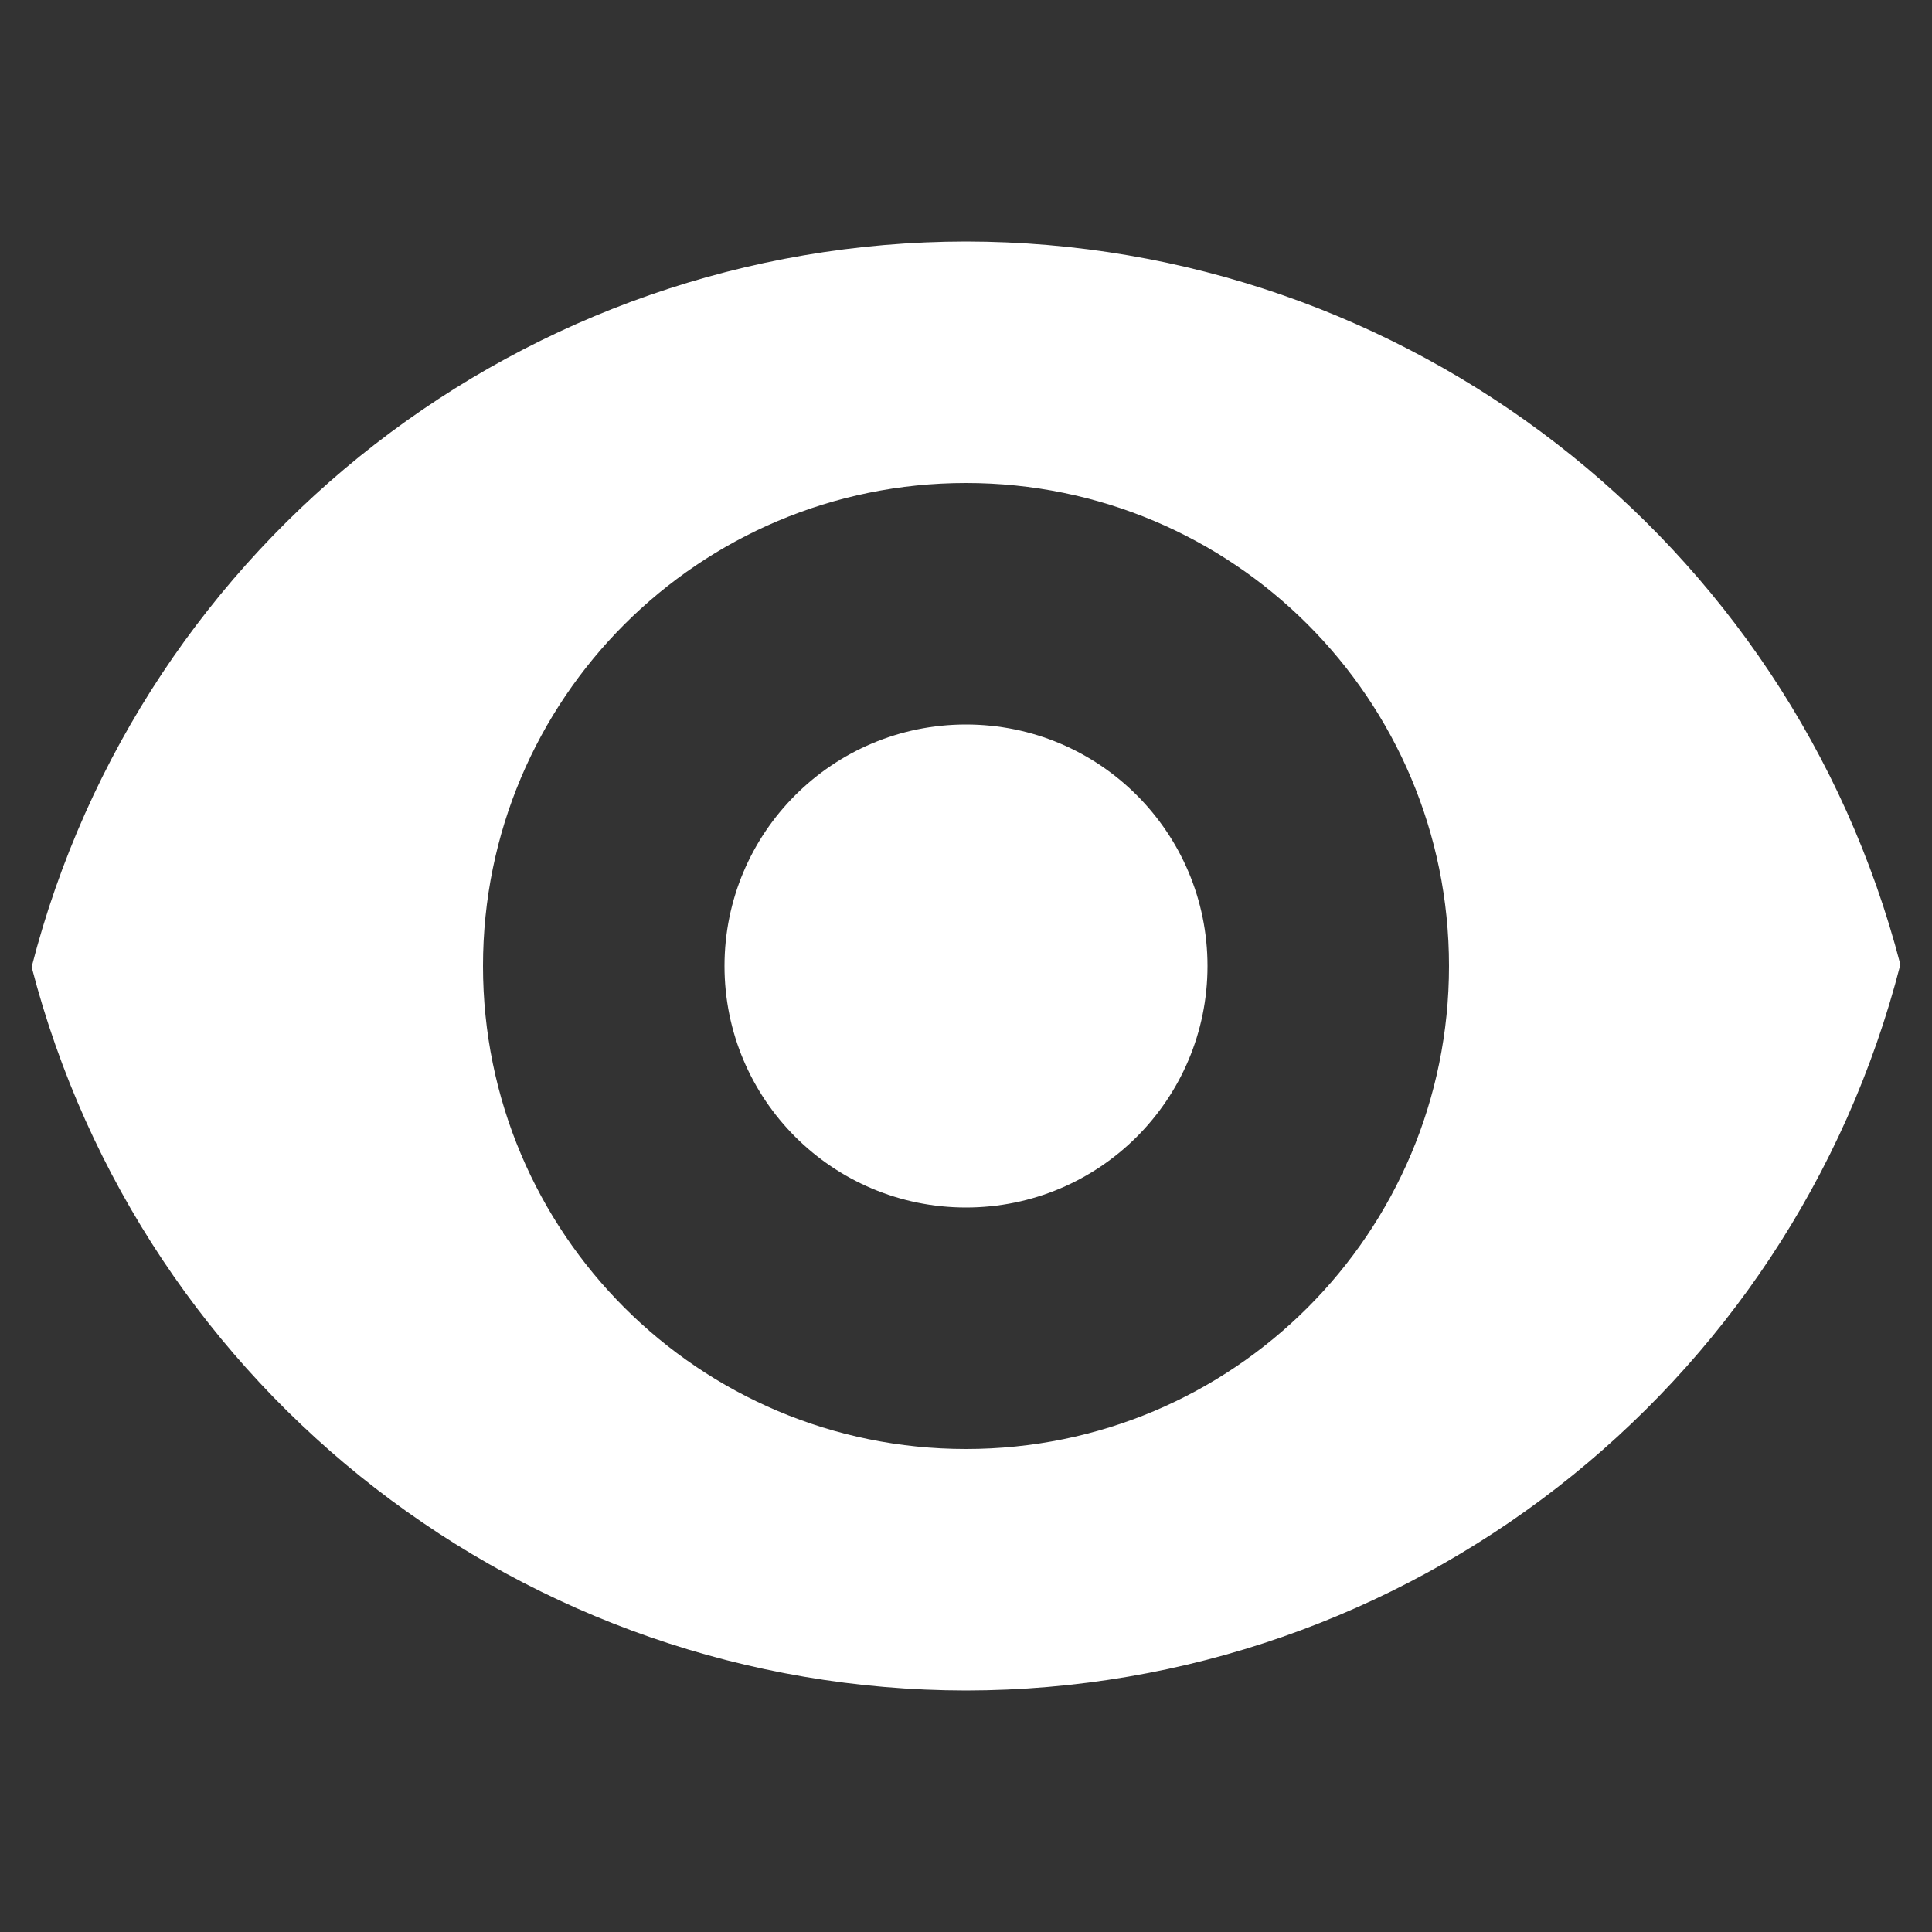 <?xml version="1.0" encoding="UTF-8"?>
<svg height="16px" viewBox="0 0 16 16" width="16px" xmlns="http://www.w3.org/2000/svg">
    <rect x="0" y="0" width="16" height="16" fill="#333333" stroke="none"/>
    <path d="m 8 2 c -3.648 0.004 -6.832 2.477 -7.738 6.008 c 0.914 3.527 4.098 5.988 7.738 5.992 c 3.648 -0.004 6.832 -2.477 7.738 -6.012 c -0.914 -3.523 -4.098 -5.984 -7.738 -5.988 z m 0 2 c 2.211 0 4 1.789 4 4 s -1.789 4 -4 4 s -4 -1.789 -4 -4 s 1.789 -4 4 -4 z m 0 2 c -1.105 0 -2 0.895 -2 2 s 0.895 2 2 2 s 2 -0.895 2 -2 s -0.895 -2 -2 -2 z m 0 0" fill="#ffffff"/>
</svg>
